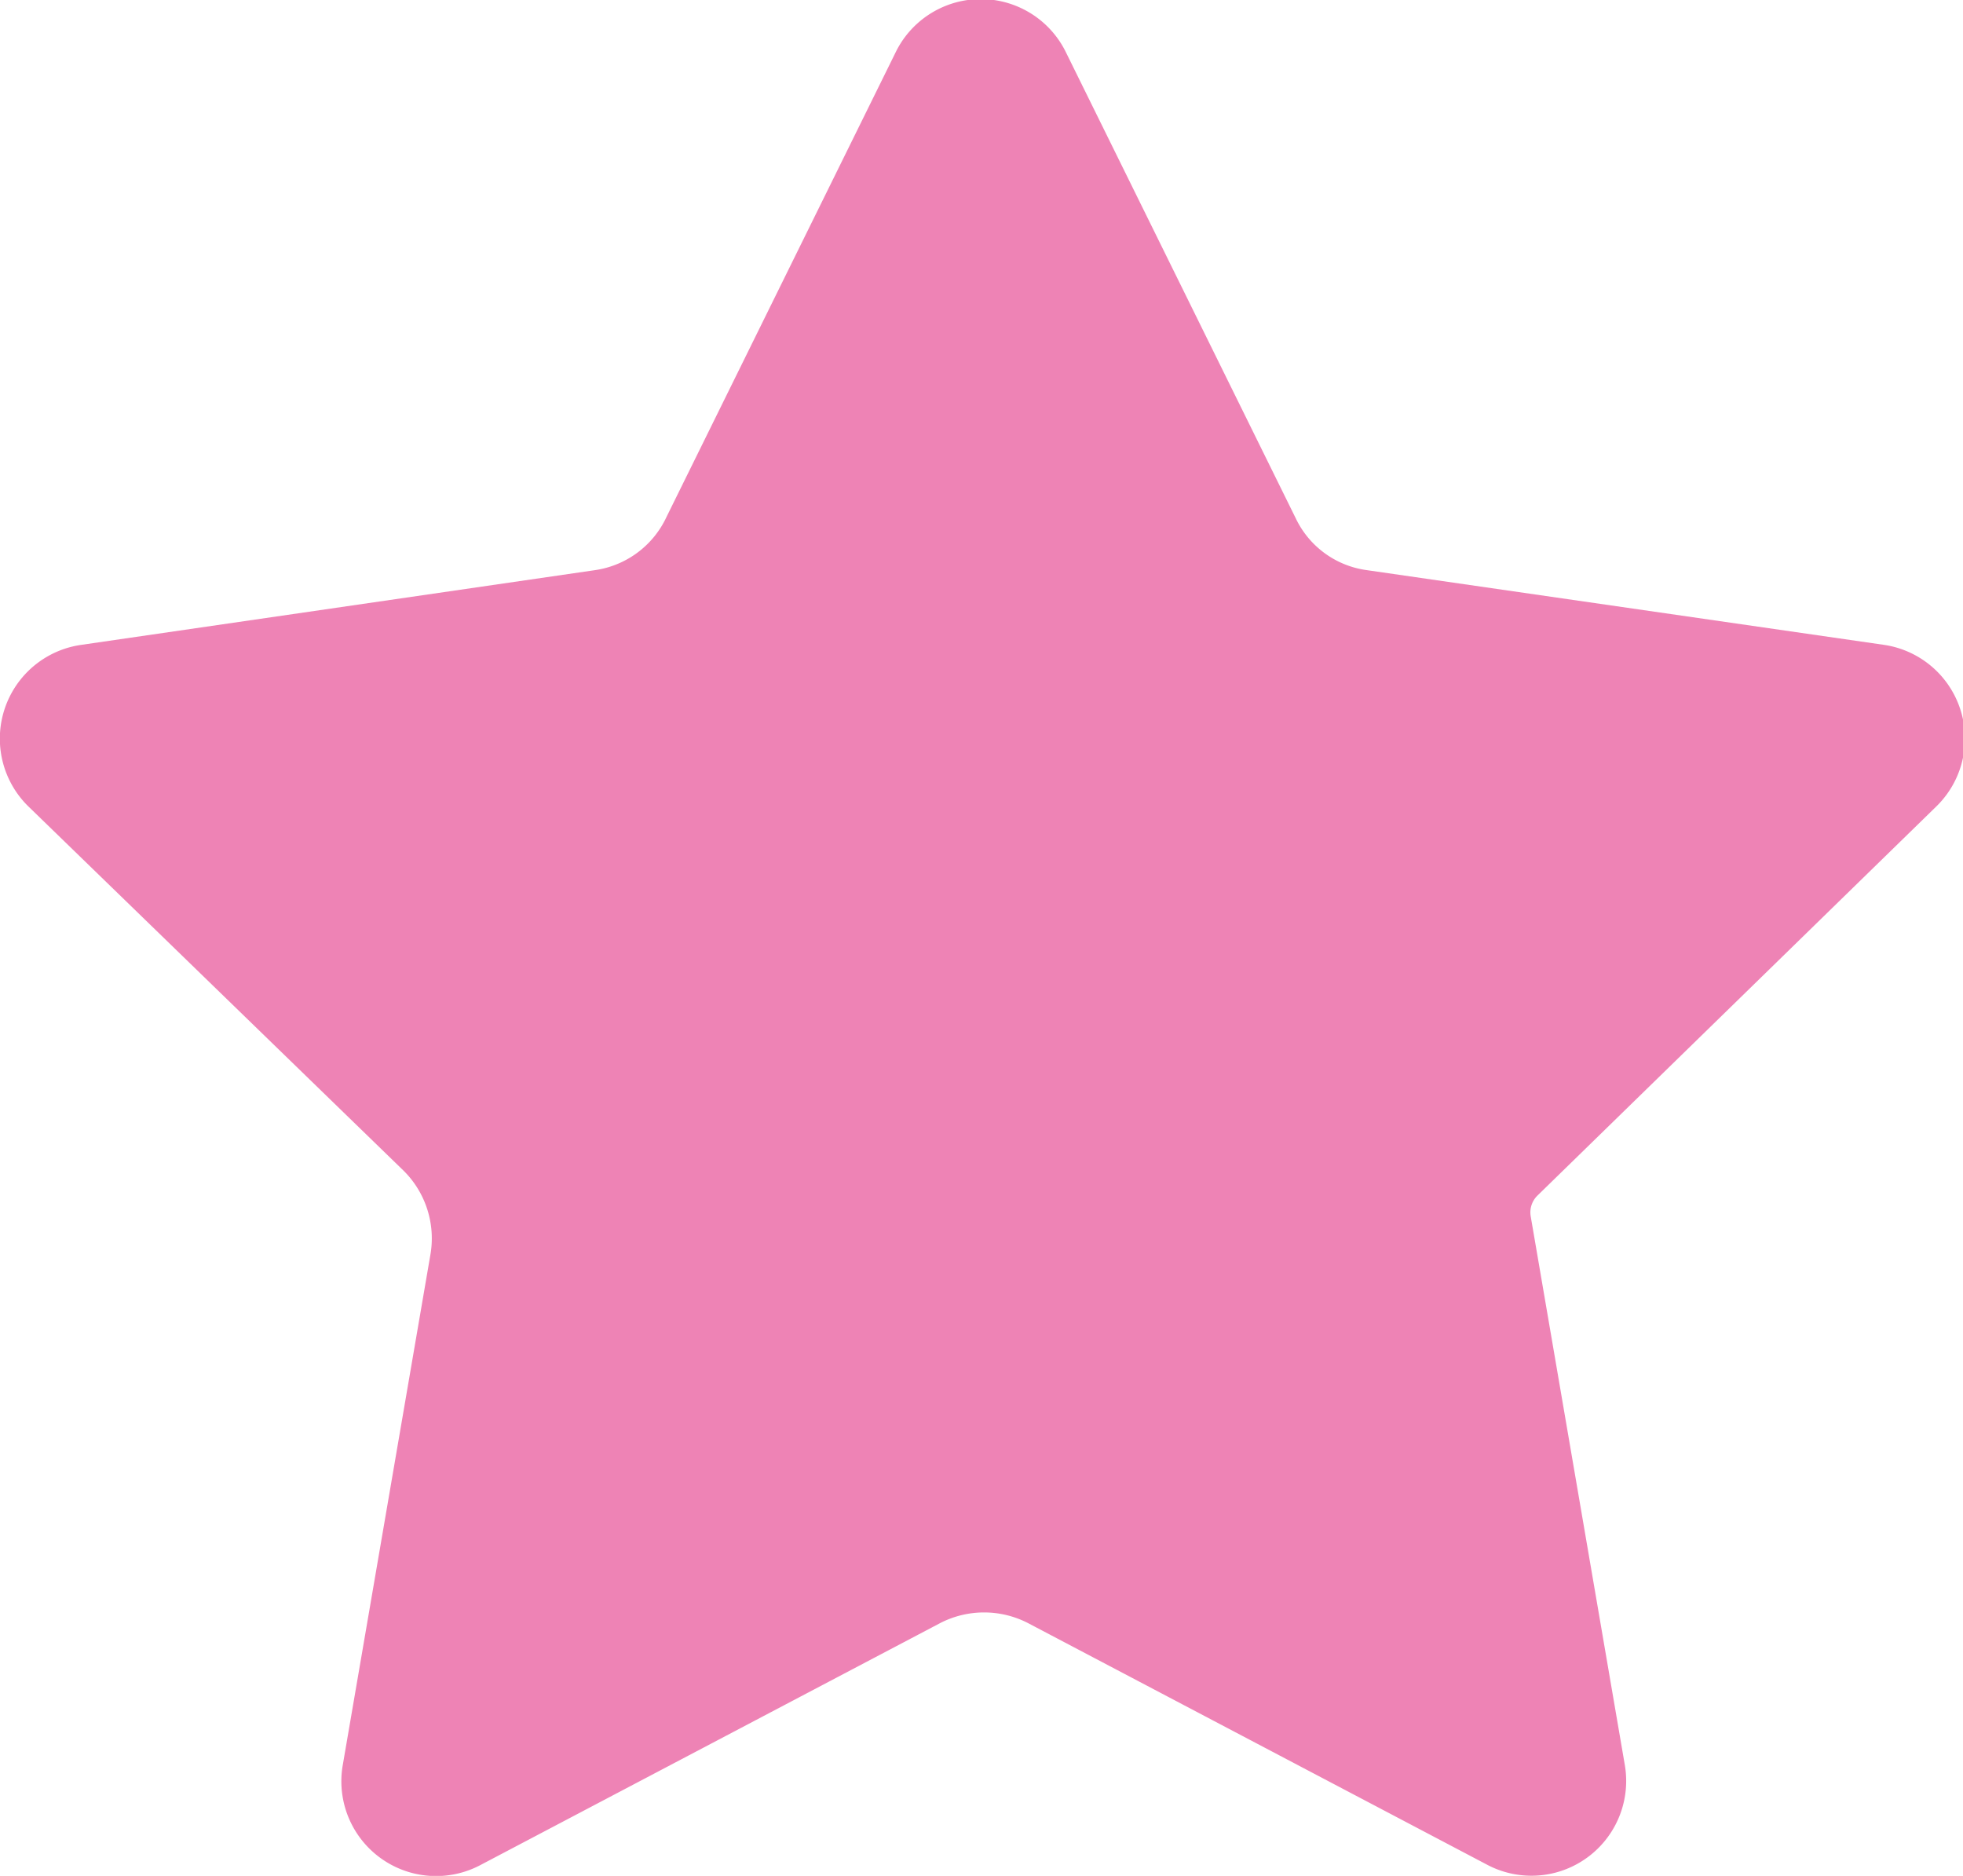 <svg xmlns="http://www.w3.org/2000/svg" viewBox="0 0 34.19 32.67"><defs><style>.cls-1{fill:#ee83b5;}</style></defs><g id="Layer_2" data-name="Layer 2"><g id="Layer_1-2" data-name="Layer 1"><path class="cls-1" d="M18.57.92l4,8.11a1.61,1.61,0,0,0,1.24.9l9,1.3a1.65,1.65,0,0,1,.91,2.82l-6.94,6.77a.41.41,0,0,0-.12.36l1.64,9.56a1.65,1.65,0,0,1-2.39,1.74l-8-4.21a1.67,1.67,0,0,0-1.54,0l-8,4.21a1.65,1.65,0,0,1-2.4-1.74l1.53-8.91A1.66,1.66,0,0,0,7,20.36L.5,14.05a1.65,1.65,0,0,1,.92-2.82l8.94-1.3A1.63,1.63,0,0,0,11.61,9l4-8.11A1.65,1.65,0,0,1,18.57.92Z"/></g></g></svg>